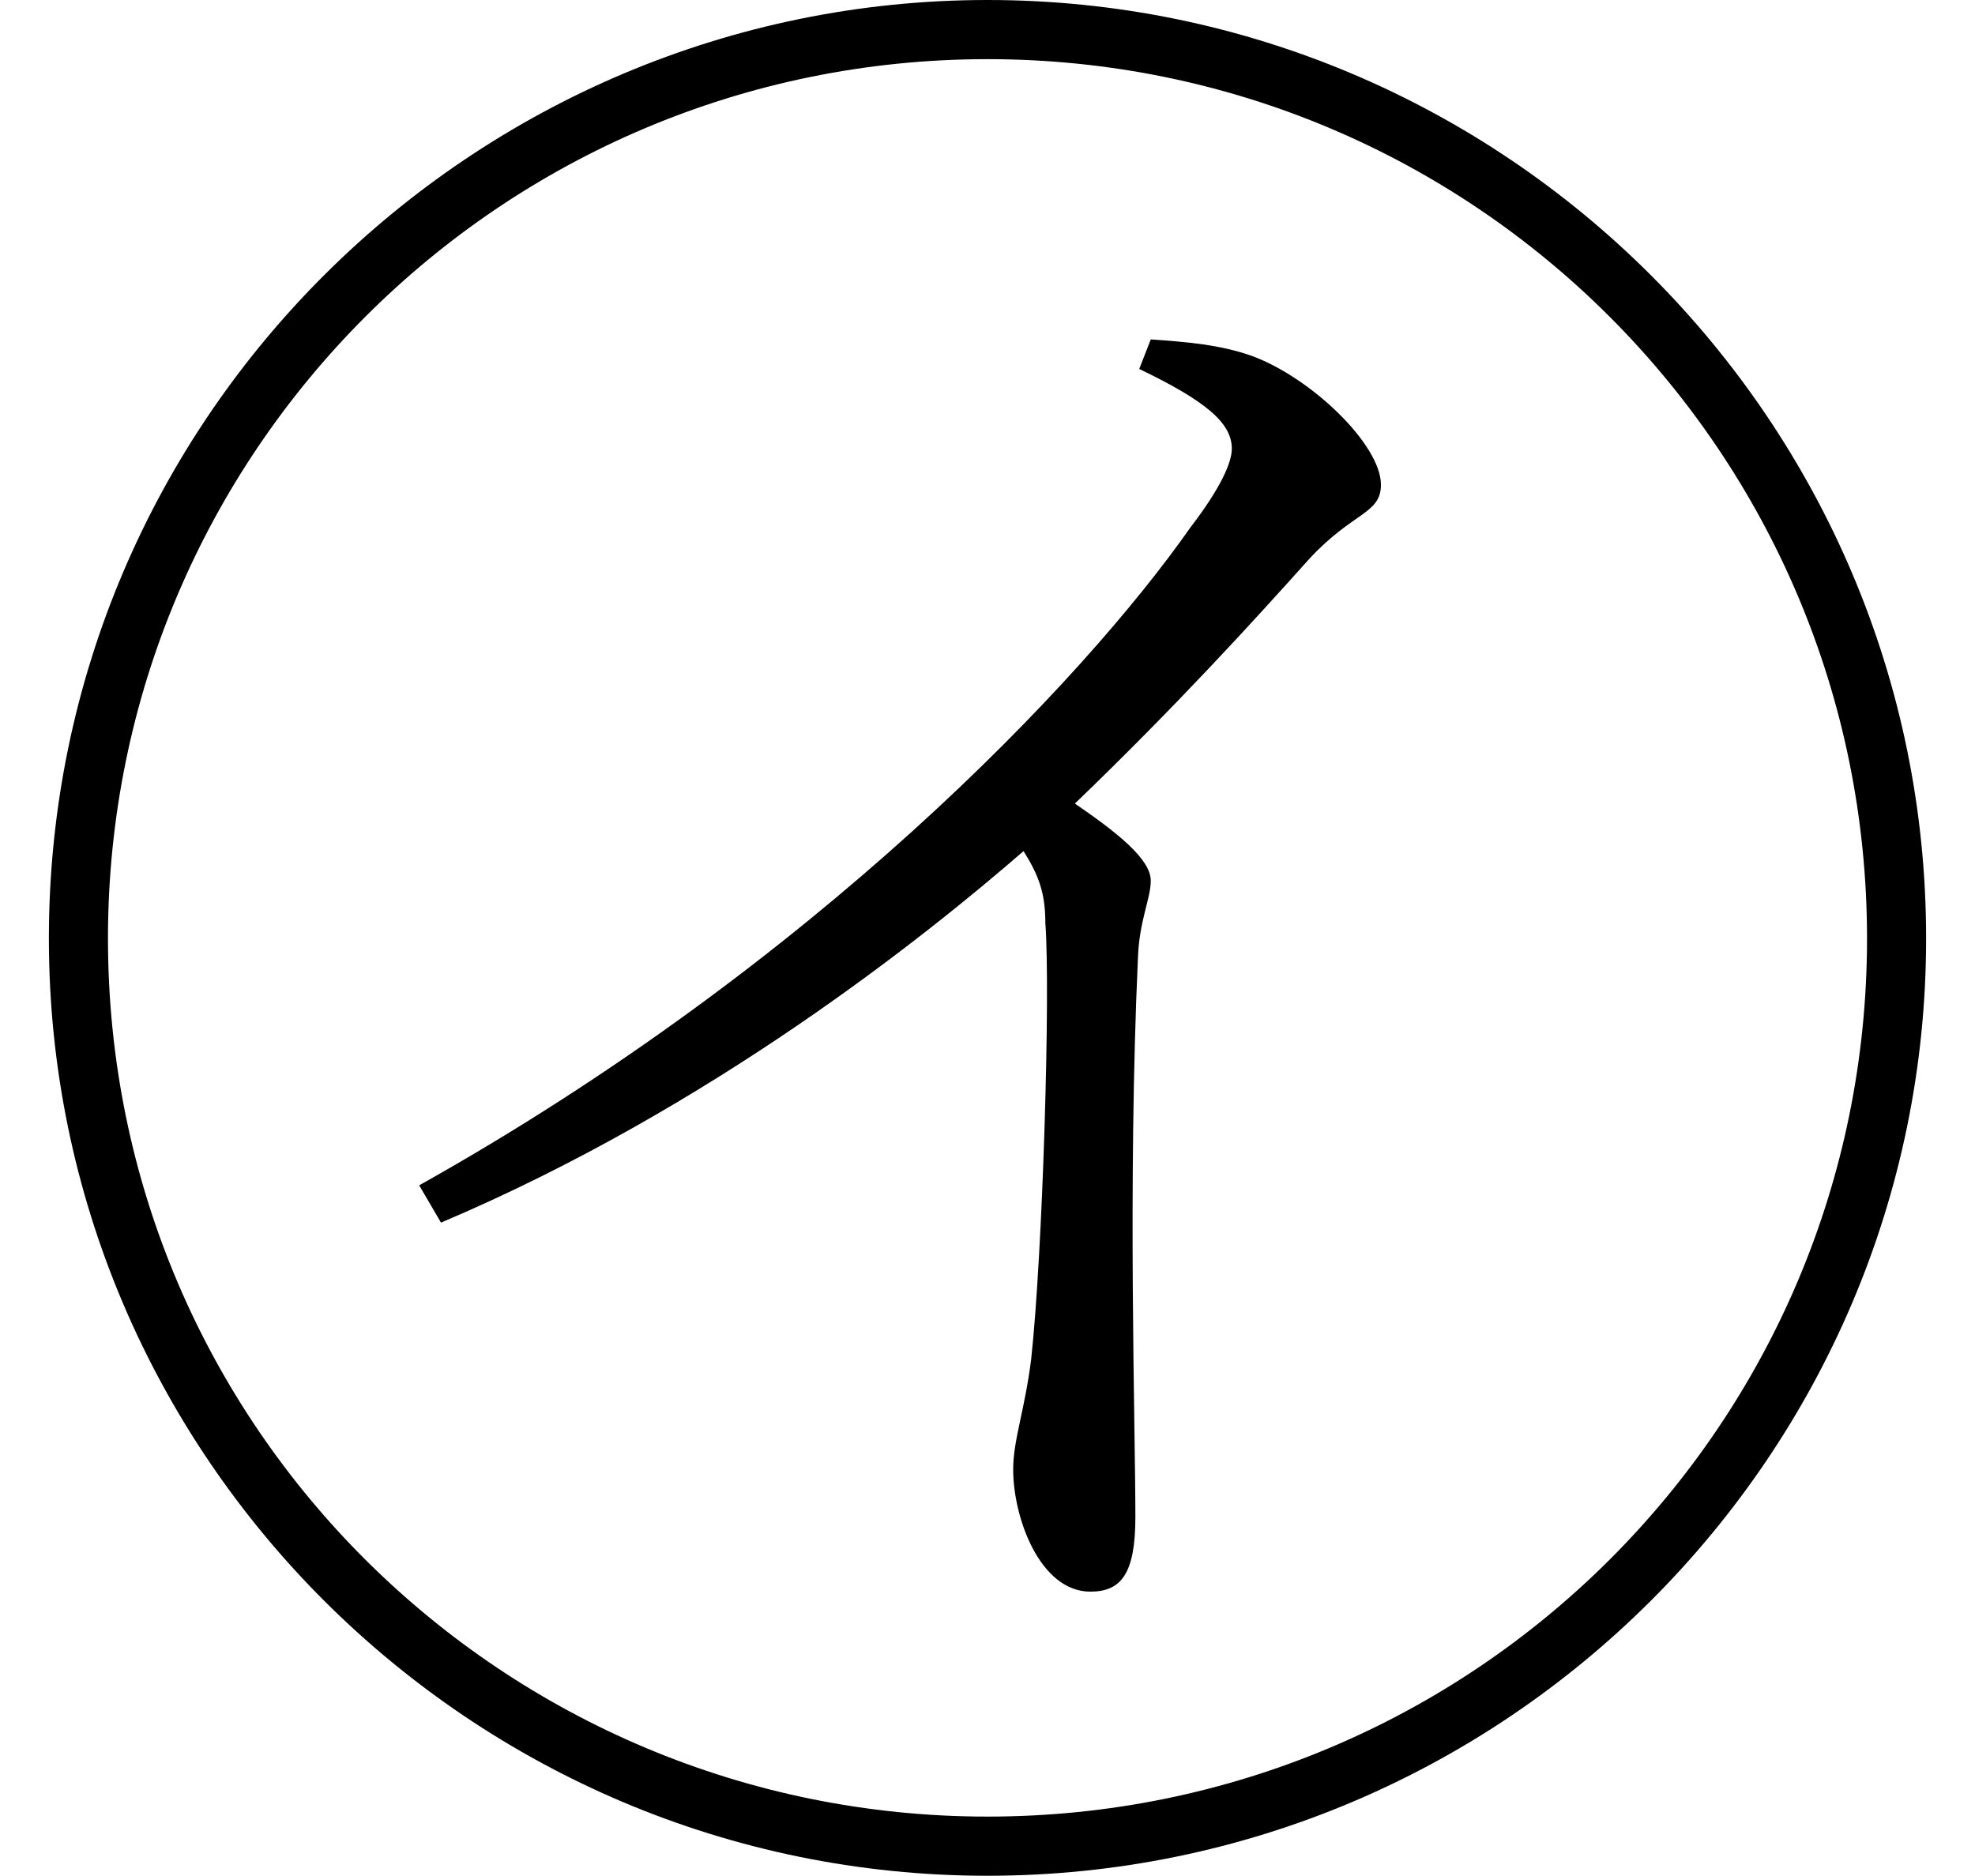 <svg height="22.797" viewBox="0 0 24 22.797" width="24" xmlns="http://www.w3.org/2000/svg">
<path d="M12,20.5 C5.766,20.5 0.594,15.438 0.594,9.094 C0.594,2.812 5.719,-2.297 12,-2.297 C18.281,-2.297 23.406,2.812 23.406,9.094 C23.406,15.391 18.281,20.5 12,20.5 Z M12,-1.578 C6.141,-1.578 1.312,3.141 1.312,9.094 C1.312,15 6.094,19.781 12,19.781 C17.906,19.781 22.688,15 22.688,9.094 C22.688,3.188 17.906,-1.578 12,-1.578 Z M13.25,1.156 C13.625,1.156 13.797,1.375 13.797,2.062 C13.797,3.188 13.703,6.094 13.828,8.859 C13.844,9.312 13.984,9.578 13.984,9.797 C13.984,10.062 13.562,10.391 13.062,10.734 C14.297,11.922 15.234,12.953 15.906,13.703 C16.438,14.281 16.781,14.25 16.781,14.609 C16.781,15.094 15.938,15.906 15.219,16.172 C14.828,16.312 14.422,16.344 13.984,16.375 L13.844,16.016 C14.656,15.625 14.969,15.359 14.969,15.047 C14.969,14.875 14.828,14.562 14.469,14.094 C13.156,12.219 9.891,8.781 5.094,6.094 L5.359,5.641 C8.641,7.031 11.25,9.125 12.438,10.156 C12.625,9.859 12.703,9.641 12.703,9.281 C12.766,8.453 12.672,5.281 12.531,3.984 C12.453,3.359 12.312,3 12.312,2.641 C12.312,2.047 12.641,1.156 13.25,1.156 Z" transform="translate(0, 20.5) scale(1, -1)"/>
</svg>